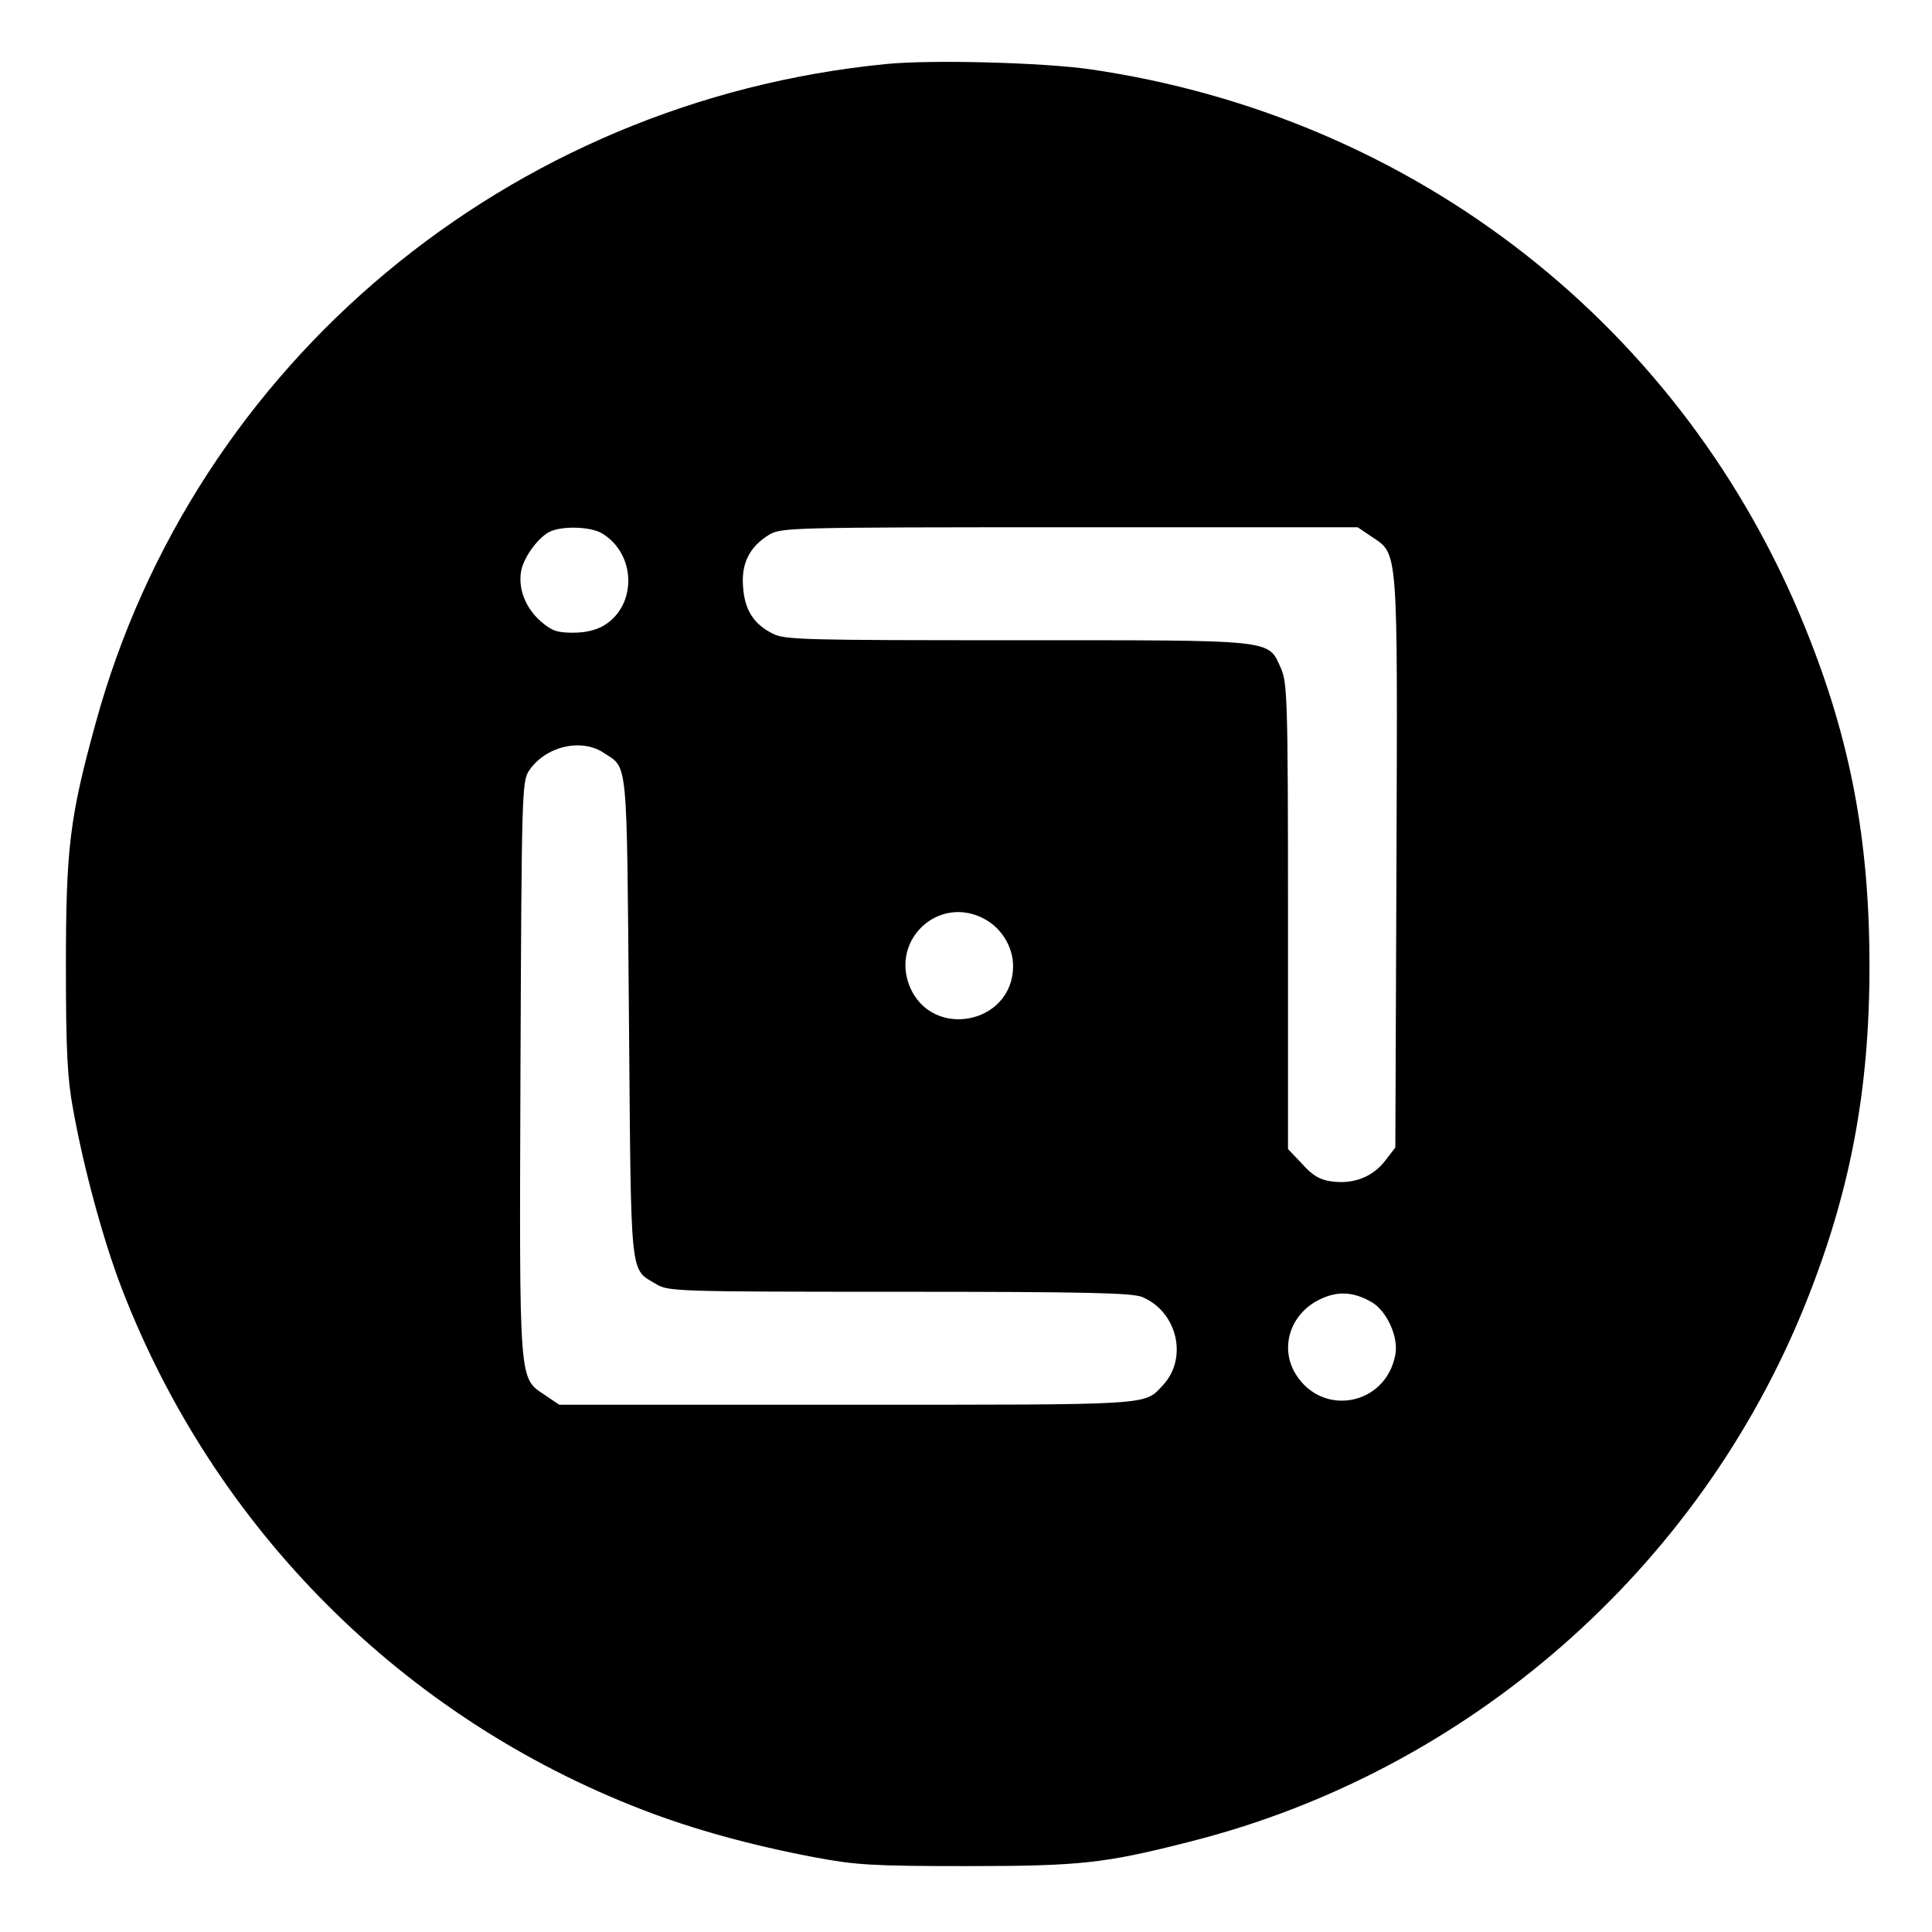 <?xml version="1.0" standalone="no"?>
<!DOCTYPE svg PUBLIC "-//W3C//DTD SVG 20010904//EN"
 "http://www.w3.org/TR/2001/REC-SVG-20010904/DTD/svg10.dtd">
<svg version="1.0" xmlns="http://www.w3.org/2000/svg"
 width="513pt" height="513pt" viewBox="0 0 513 513"
 preserveAspectRatio="xMidYMid meet">
<g transform="translate(0,513) scale(0.1,-0.1)"
fill="#000000" stroke="none">
<path d="M2353 4960 c-1002 -98 -1837 -794 -2099 -1750 -69 -250 -79 -333 -79
-645 0 -227 4 -299 19 -380 29 -161 81 -351 130 -478 246 -637 746 -1137 1381
-1382 134 -52 290 -95 460 -127 107 -20 151 -23 400 -23 304 0 368 7 595 65
737 186 1351 723 1634 1428 119 296 170 566 170 897 0 332 -50 600 -169 894
-322 802 -1036 1361 -1900 1487 -126 18 -421 26 -542 14z m-755 -1246 c91 -54
94 -190 7 -244 -21 -13 -50 -20 -83 -20 -43 0 -57 5 -86 30 -41 36 -61 88 -52
135 8 39 49 93 80 105 35 14 106 11 134 -6z m2044 -9 c71 -48 69 -19 66 -866
l-3 -756 -27 -35 c-33 -43 -84 -63 -142 -55 -31 4 -50 15 -78 46 l-38 40 0
618 c0 580 -2 621 -19 659 -35 77 -9 74 -703 74 -564 0 -616 1 -647 18 -50 25
-74 63 -78 124 -5 62 17 106 69 138 32 19 52 20 798 20 l765 0 37 -25z m-2039
-574 c65 -43 61 -2 67 -701 6 -707 1 -667 73 -710 31 -19 55 -20 645 -20 497
0 619 -3 645 -14 93 -39 122 -162 55 -234 -51 -54 -17 -52 -840 -52 l-763 0
-37 25 c-71 48 -69 18 -66 870 3 735 4 761 23 789 43 64 138 87 198 47z m1007
-439 c48 -24 80 -75 80 -127 0 -155 -217 -197 -275 -53 -49 123 76 240 195
180z m1033 -1020 c40 -24 71 -93 62 -139 -25 -135 -194 -167 -265 -51 -42 69
-15 157 61 196 49 25 92 23 142 -6z"/>
</g>
</svg>
